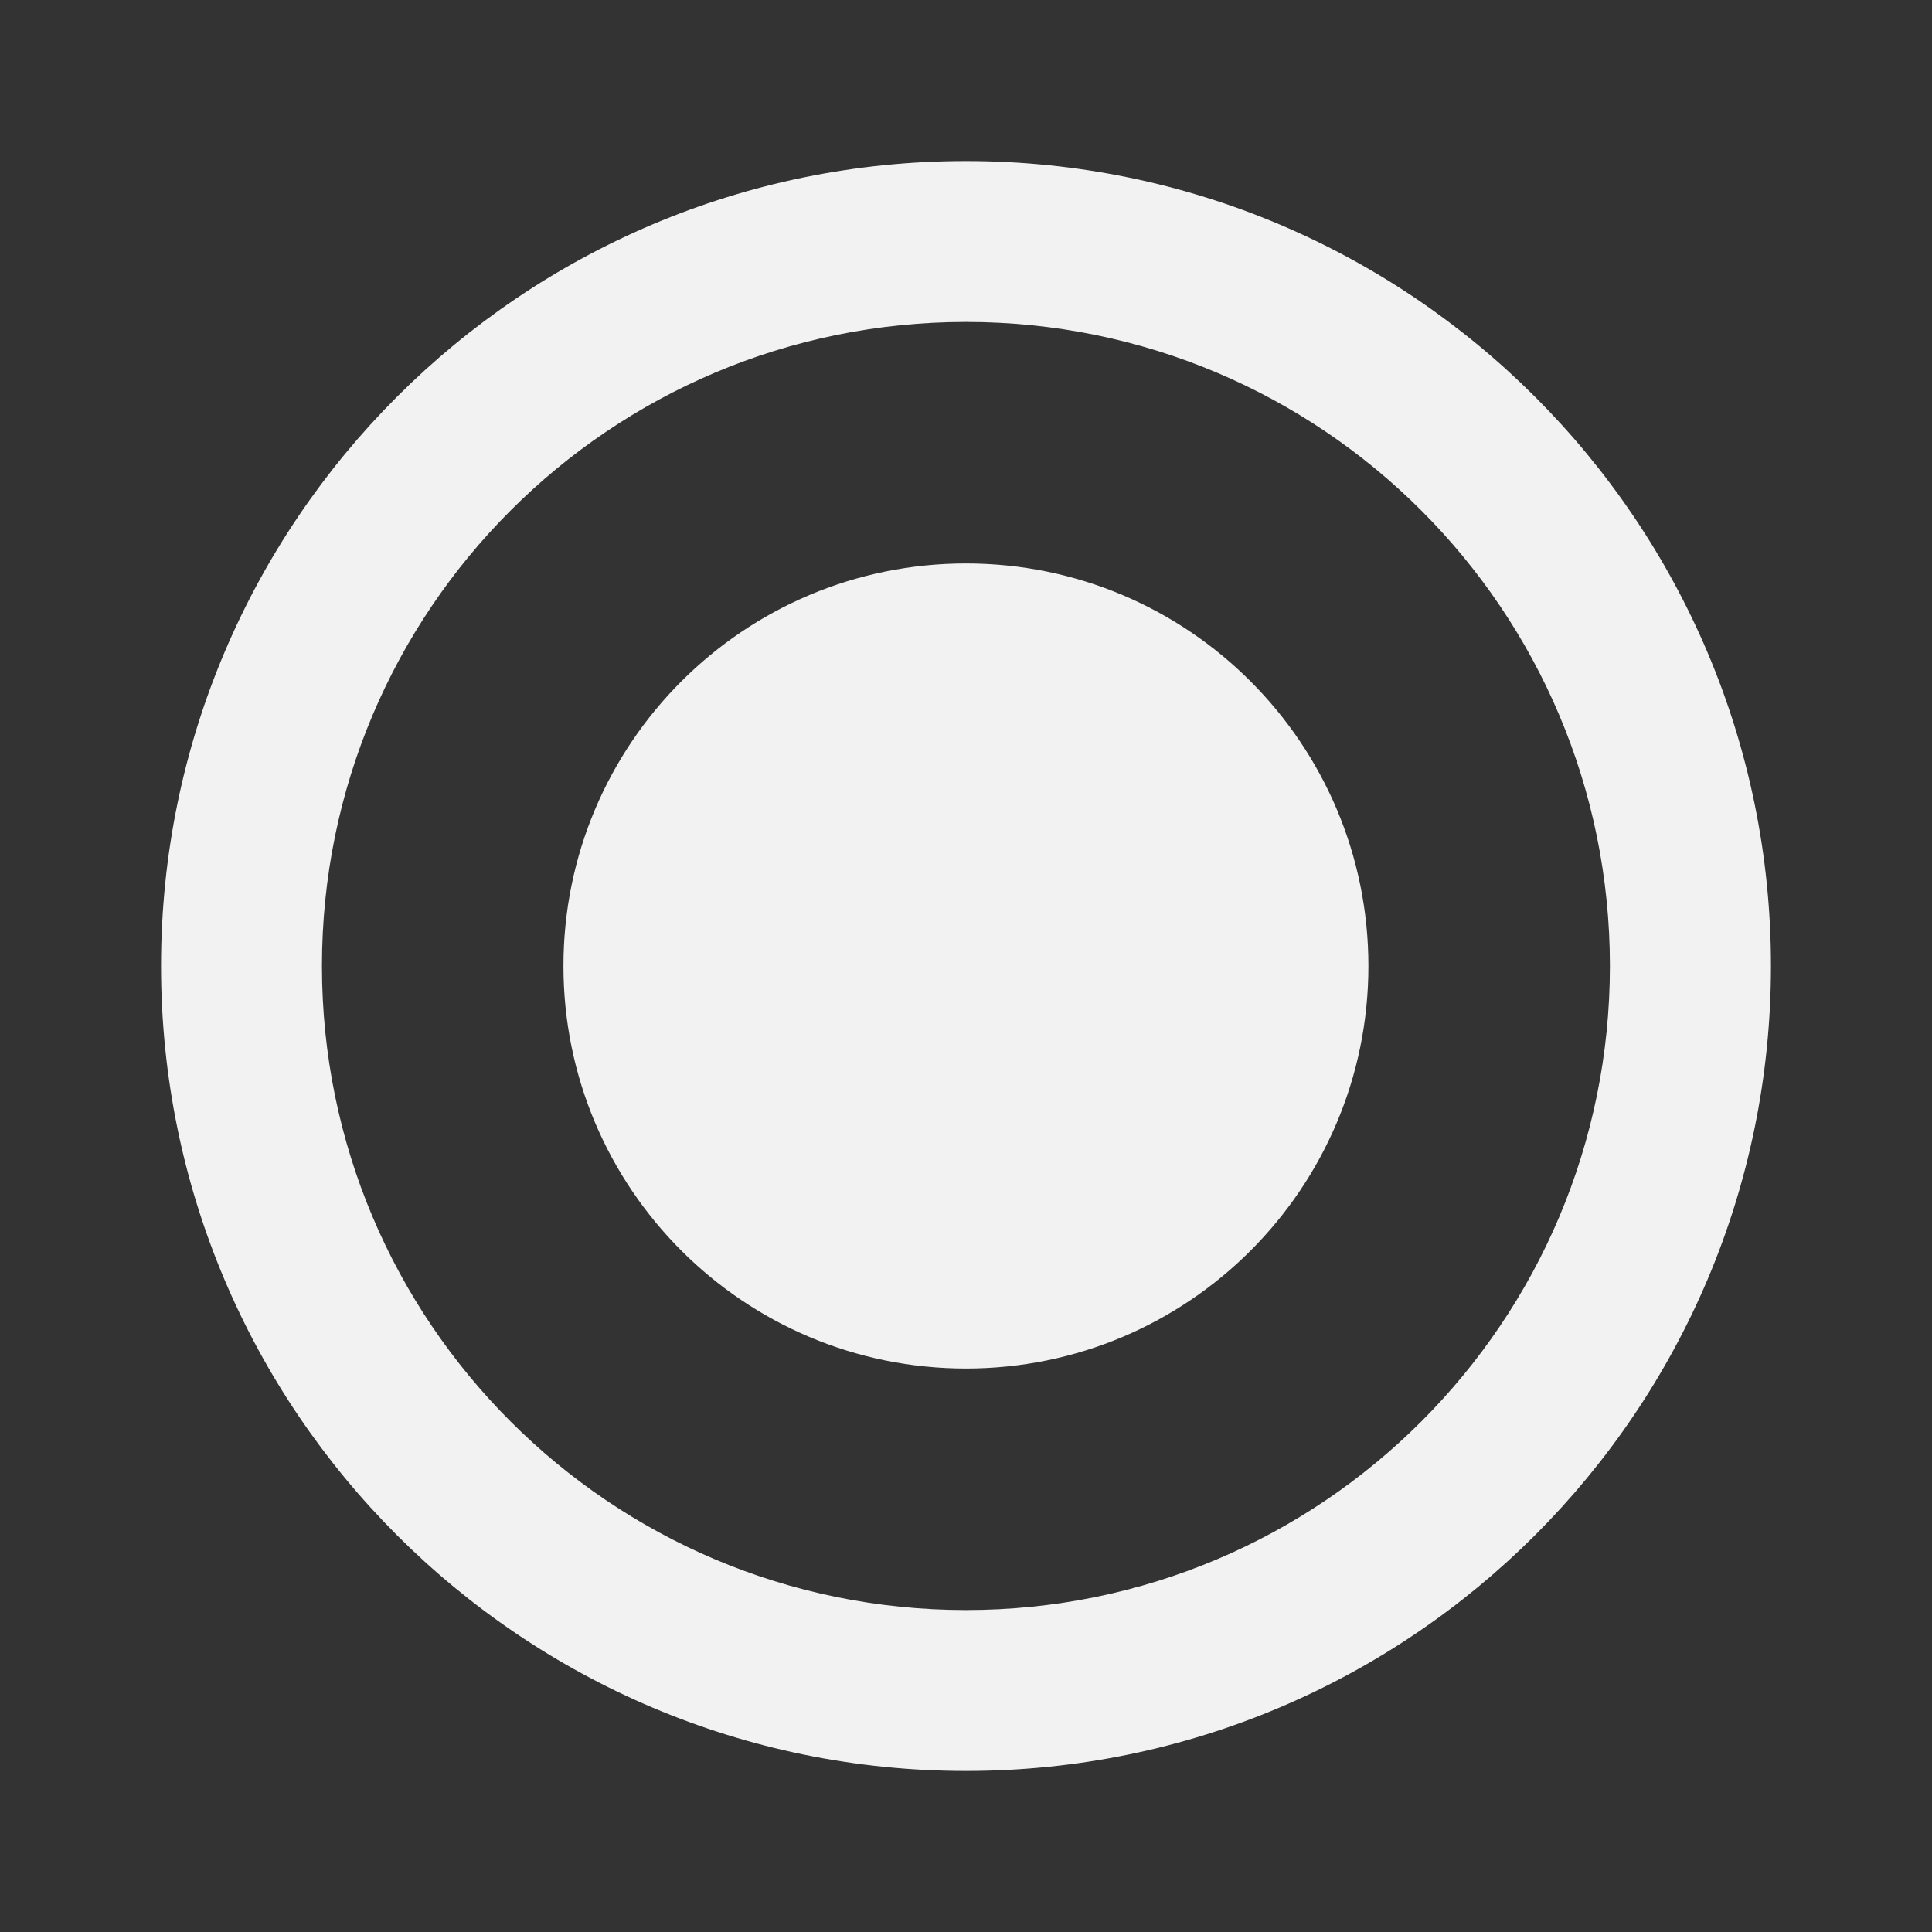 <svg width="14" height="14" viewBox="0 0 14 14" fill="none" xmlns="http://www.w3.org/2000/svg">
<rect x="0" y="0" width="14" height="14" fill="#333333" stroke="none"/>
<g id="radio_button_checked_24px">
<path id="icon/toggle/radio_button_checked_24px" fill-rule="evenodd" clip-rule="evenodd" d="M7 1.167C3.78 1.167 1.167 3.78 1.167 7C1.167 10.22 3.78 12.833 7 12.833C10.22 12.833 12.833 10.22 12.833 7C12.833 3.78 10.22 1.167 7 1.167ZM7 11.667C4.421 11.667 2.333 9.578 2.333 7C2.333 4.422 4.421 2.333 7 2.333C9.578 2.333 11.666 4.422 11.666 7C11.666 9.578 9.578 11.667 7 11.667ZM4.083 7C4.083 5.389 5.389 4.083 7 4.083C8.611 4.083 9.916 5.389 9.916 7C9.916 8.611 8.611 9.917 7 9.917C5.389 9.917 4.083 8.611 4.083 7Z" fill="#F2F2F2"/>
</g>
</svg>
